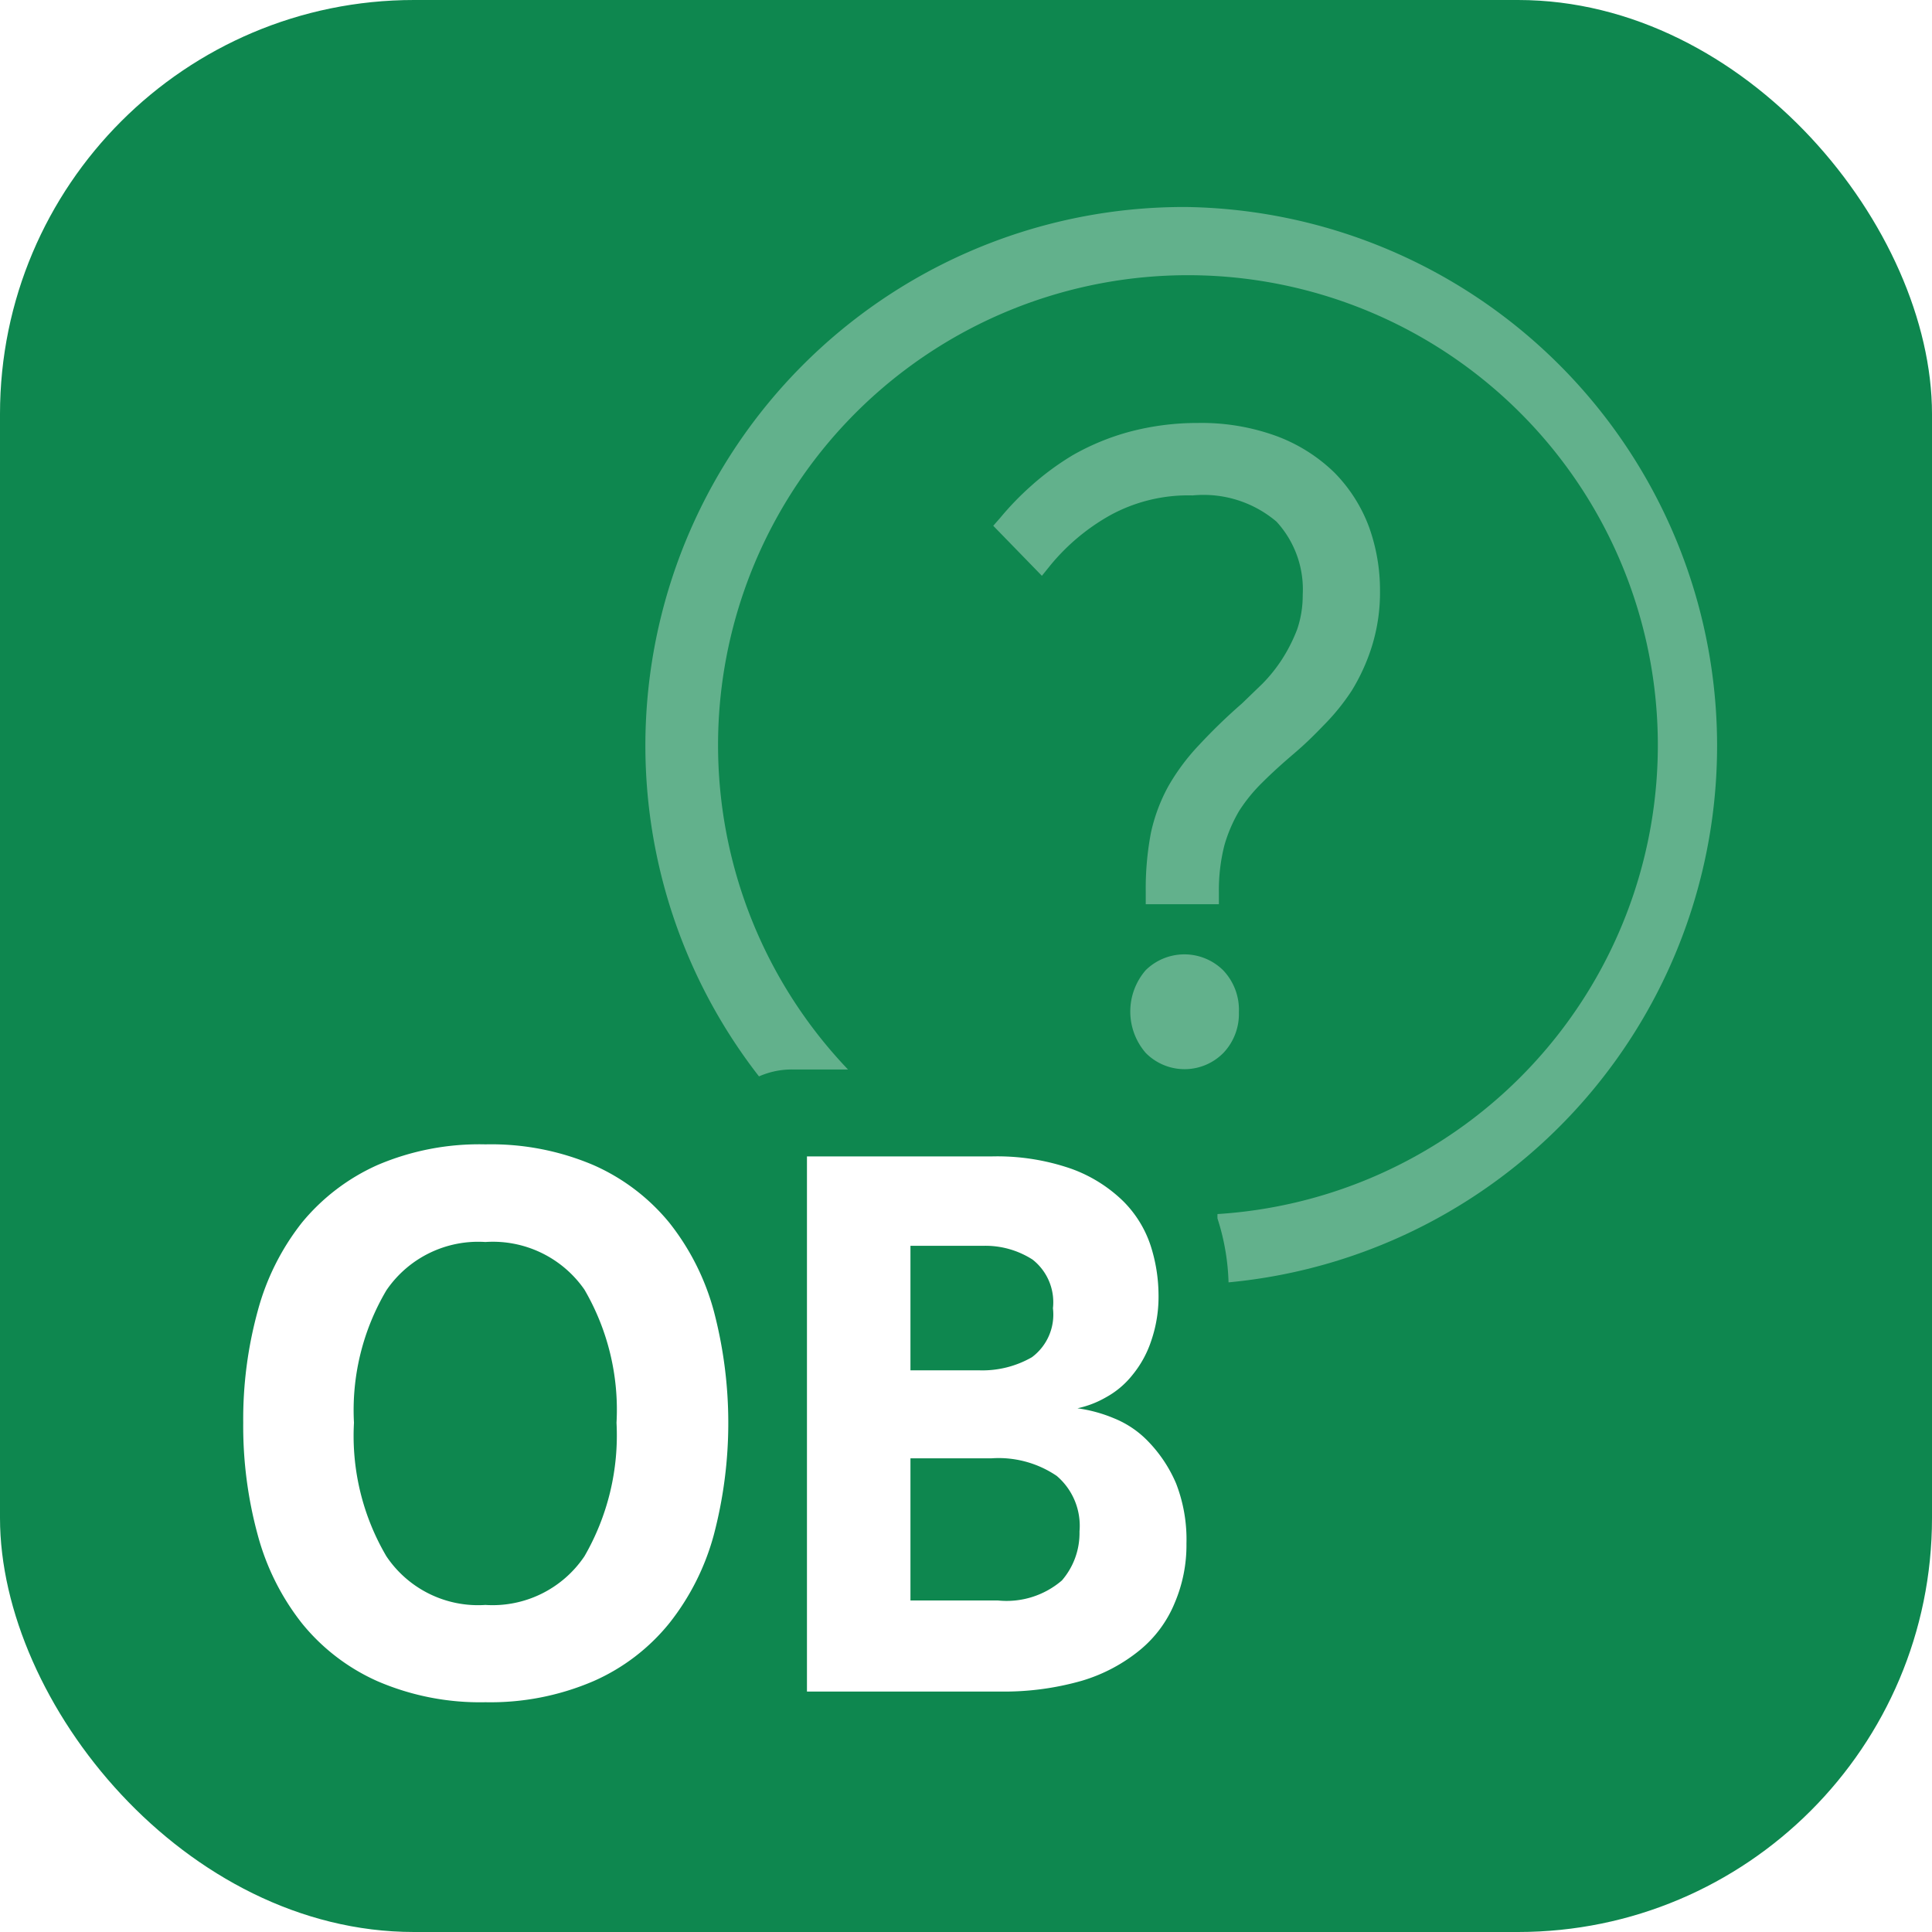 <svg id="7a254cad-726a-4f30-a273-3ea3fada91bc" data-name="SVG" xmlns="http://www.w3.org/2000/svg" width="56" height="56" viewBox="0 0 56 56"><defs><style>.\34 ed2546f-adf3-4d92-a2a0-1af93e2dda8a{fill:#0e874f;}.\37 89d9246-2ec0-4503-bfee-8edaa8d98e79,.b23e275c-cf04-4b92-8605-6266be034e7c{fill:#fff;}.\37 89d9246-2ec0-4503-bfee-8edaa8d98e79{opacity:0.35;}</style></defs><title>app-ic_netact_ua_ob_56dp</title><rect class="4ed2546f-adf3-4d92-a2a0-1af93e2dda8a" width="56" height="56" rx="12" ry="12"/><path class="789d9246-2ec0-4503-bfee-8edaa8d98e79" d="M35.46,30.52a1.58,1.58,0,0,1-2.25,0,1.83,1.83,0,0,1,0-2.4,1.6,1.6,0,0,1,2.24,0,1.66,1.66,0,0,1,.46,1.22A1.64,1.64,0,0,1,35.46,30.52ZM37,15.12a2.9,2.9,0,0,1,.76,2.12,3.05,3.05,0,0,1-.16,1,4.73,4.73,0,0,1-.44.87,4.43,4.43,0,0,1-.57.71l-.59.57a16.42,16.42,0,0,0-1.25,1.21,6.23,6.23,0,0,0-.88,1.18,5,5,0,0,0-.51,1.36,8.63,8.63,0,0,0-.15,1.71v.36h2.12v-.36a5.26,5.26,0,0,1,.16-1.35,4.31,4.31,0,0,1,.43-1,4.72,4.72,0,0,1,.67-.82c.27-.27.58-.55.92-.84s.58-.53.86-.82a6.35,6.35,0,0,0,.81-1,5.7,5.7,0,0,0,.58-1.27A5.24,5.24,0,0,0,40,17.12a5.41,5.41,0,0,0-.32-1.85,4.45,4.45,0,0,0-1-1.57h0A4.79,4.79,0,0,0,37,12.64a6.33,6.33,0,0,0-2.28-.38,7.66,7.66,0,0,0-2,.26,7,7,0,0,0-1.62.67,7.87,7.87,0,0,0-1.22.9A8.45,8.45,0,0,0,29,15l-.21.24,1.41,1.45.25-.31a6.11,6.11,0,0,1,1.72-1.44,4.71,4.71,0,0,1,2.4-.58A3.27,3.27,0,0,1,37,15.12ZM34.38,6A15.61,15.61,0,0,0,22,31.2,2.34,2.34,0,0,1,23,31h1.58a13.62,13.62,0,1,1,10.71,4.19,1.12,1.12,0,0,0,0,.13,6.59,6.59,0,0,1,.32,1.85A15.62,15.62,0,0,0,34.38,6Z"/><path class="b23e275c-cf04-4b92-8605-6266be034e7c" d="M7.05,41.24A11.87,11.87,0,0,1,7.47,38a7.09,7.09,0,0,1,1.28-2.56,6,6,0,0,1,2.19-1.67,7.5,7.5,0,0,1,3.13-.6,7.57,7.57,0,0,1,3.13.6,5.93,5.93,0,0,1,2.2,1.67A7.1,7.1,0,0,1,20.69,38a12.75,12.75,0,0,1,0,6.49,7.1,7.1,0,0,1-1.29,2.56,5.85,5.85,0,0,1-2.2,1.68,7.56,7.56,0,0,1-3.13.61,7.5,7.5,0,0,1-3.13-.61,5.9,5.9,0,0,1-2.19-1.68,7.09,7.09,0,0,1-1.28-2.56A12,12,0,0,1,7.05,41.24Zm3.21,0a6.88,6.88,0,0,0,.94,3.87,3.2,3.2,0,0,0,2.87,1.41,3.21,3.21,0,0,0,2.87-1.41,7,7,0,0,0,.93-3.87,6.91,6.91,0,0,0-.93-3.86A3.23,3.23,0,0,0,14.07,36a3.22,3.22,0,0,0-2.87,1.4A6.82,6.82,0,0,0,10.26,41.24Zm18.46-7.72a6.54,6.54,0,0,1,2.34.36,4.19,4.19,0,0,1,1.5.94,3.26,3.26,0,0,1,.79,1.28,4.71,4.71,0,0,1,.23,1.4,3.93,3.93,0,0,1-.21,1.36,3.09,3.09,0,0,1-.55,1,2.52,2.52,0,0,1-.76.64,2.84,2.84,0,0,1-.83.32,4.22,4.22,0,0,1,1.06.29,2.85,2.85,0,0,1,1,.68A4,4,0,0,1,34.09,43a4.48,4.48,0,0,1,.3,1.74,4.26,4.26,0,0,1-.34,1.72,3.47,3.47,0,0,1-1,1.36,4.82,4.82,0,0,1-1.7.9,8.2,8.2,0,0,1-2.39.31H23.39V33.52Zm-.33,6.2a2.88,2.88,0,0,0,1.52-.38,1.54,1.54,0,0,0,.61-1.42,1.57,1.57,0,0,0-.59-1.41,2.53,2.53,0,0,0-1.41-.4H26.39v3.61Zm.53,6.67a2.46,2.46,0,0,0,1.86-.58,2.1,2.1,0,0,0,.51-1.42,1.9,1.9,0,0,0-.66-1.61,3,3,0,0,0-1.89-.51H26.39v4.12Z"/></svg>